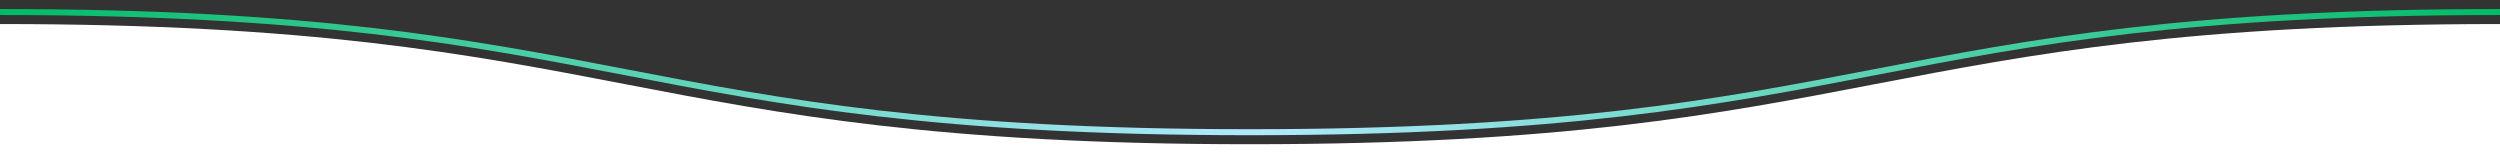 <svg xmlns='http://www.w3.org/2000/svg' preserveAspectRatio='none' width='100%' height='100' viewBox='0 0 1600 130'><rect x="0" y="0" width="1600" height="130" fill="#333333" stroke="none"/><path d='M1600 130H0V20c400 0 400 100 800 100s400-100 800-100v110z' fill='#FFF'/><linearGradient id='bg' gradientUnits='userSpaceOnUse' x1='0' y1='60' x2='1600' y2='60'><stop offset='0' stop-color='#00bb65'/><stop offset='.5' stop-color='#b0e9ff'/><stop offset='1' stop-color='#00bb65'/></linearGradient><path d='M0 10c400 0 400 100 800 100s400-100 800-100' fill='none' stroke='url(#bg)' stroke-width='5'/></svg>